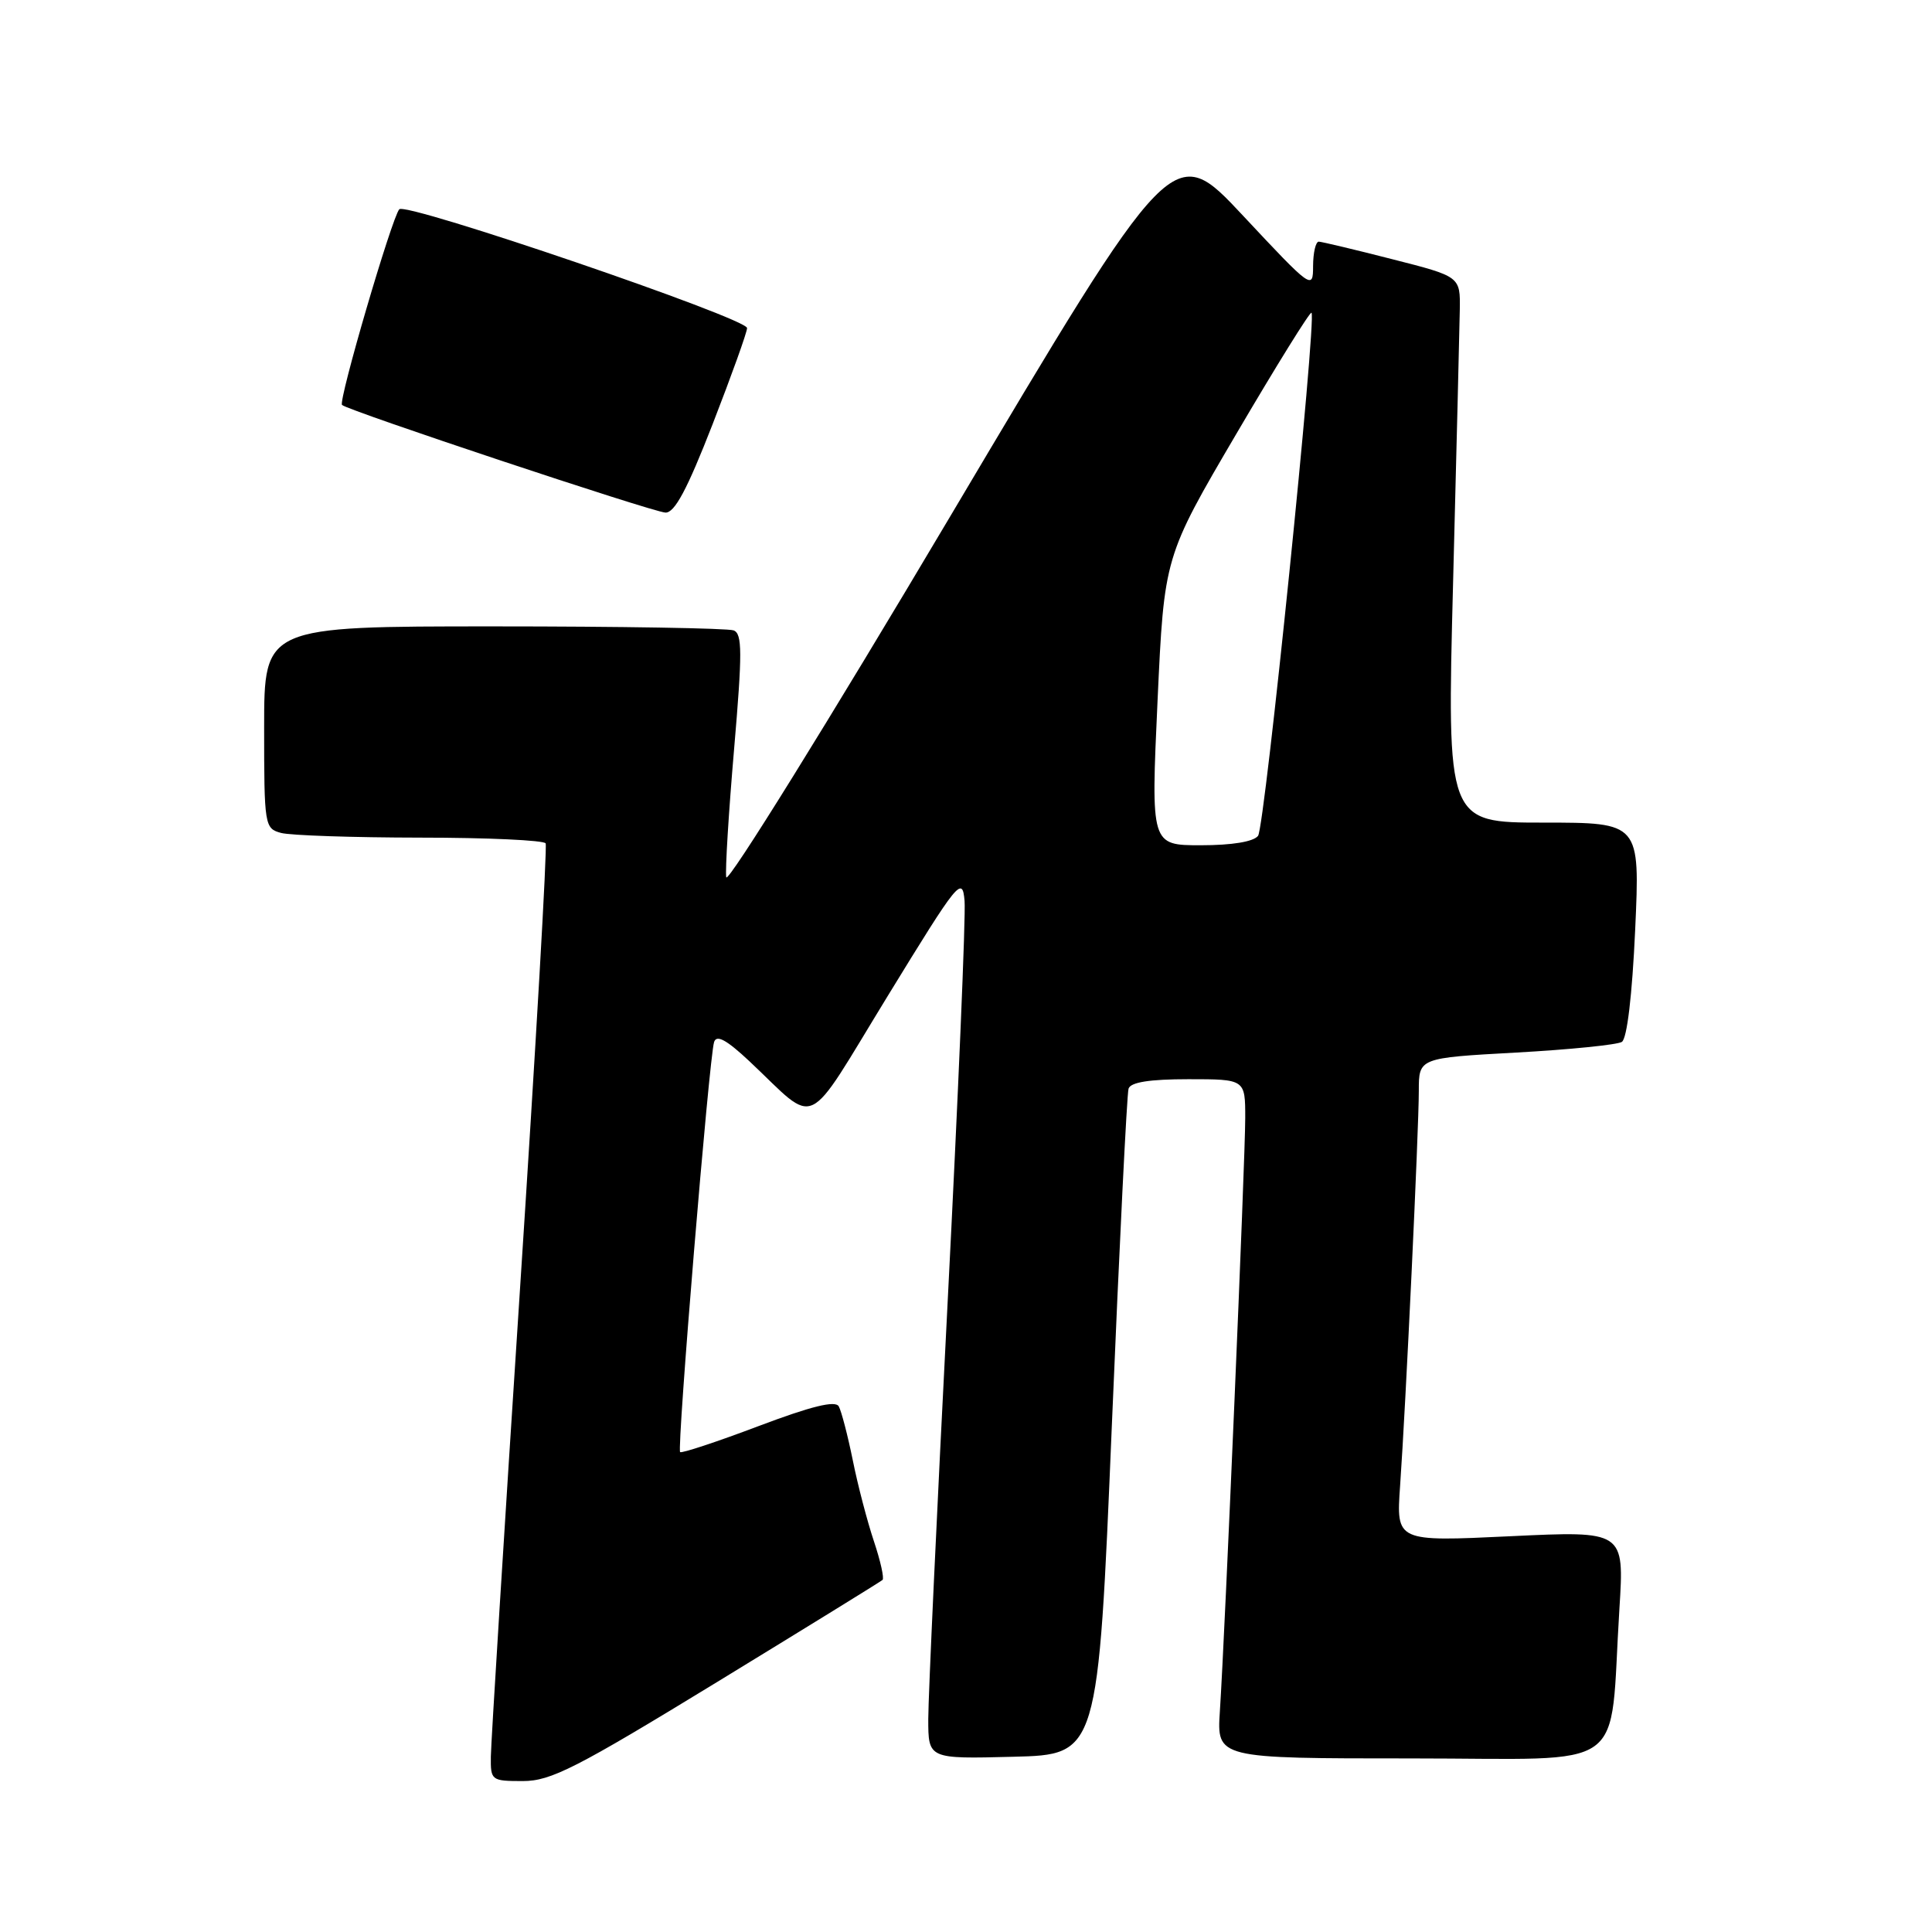 <?xml version="1.0" encoding="UTF-8" standalone="no"?>
<!DOCTYPE svg PUBLIC "-//W3C//DTD SVG 1.1//EN" "http://www.w3.org/Graphics/SVG/1.1/DTD/svg11.dtd" >
<svg xmlns="http://www.w3.org/2000/svg" xmlns:xlink="http://www.w3.org/1999/xlink" version="1.1" viewBox="0 0 256 256">
 <g >
 <path fill="currentColor"
d=" M 95.03 222.87 C 106.84 215.65 116.70 209.57 116.94 209.35 C 117.18 209.13 116.67 206.83 115.80 204.23 C 114.93 201.63 113.66 196.80 113.00 193.50 C 112.33 190.20 111.49 186.98 111.14 186.35 C 110.69 185.54 107.49 186.33 100.50 188.97 C 95.00 191.05 90.33 192.59 90.12 192.41 C 89.67 192.01 93.96 140.15 94.62 138.08 C 94.94 137.06 96.26 137.77 99.29 140.61 C 108.50 149.27 106.44 150.24 117.63 131.97 C 127.01 116.66 127.52 116.03 127.81 119.37 C 127.98 121.30 126.96 145.30 125.56 172.69 C 124.15 200.09 123.00 224.88 123.00 227.78 C 123.00 233.07 123.00 233.07 134.25 232.78 C 145.50 232.50 145.50 232.50 147.32 189.00 C 148.32 165.07 149.32 144.94 149.54 144.25 C 149.81 143.40 152.32 143.00 157.47 143.00 C 165.00 143.00 165.00 143.00 165.00 148.14 C 165.00 153.63 162.32 216.33 161.64 226.75 C 161.23 233.00 161.23 233.00 187.02 233.00 C 216.35 233.00 213.19 235.27 214.58 213.17 C 215.23 202.84 215.23 202.84 200.11 203.56 C 185.00 204.28 185.00 204.28 185.52 196.89 C 186.27 186.29 188.00 149.68 188.00 144.54 C 188.00 140.18 188.00 140.18 200.89 139.47 C 207.98 139.08 214.28 138.44 214.90 138.06 C 215.59 137.64 216.27 131.92 216.67 123.18 C 217.31 109.00 217.31 109.00 204.52 109.00 C 191.72 109.00 191.72 109.00 192.54 77.25 C 192.99 59.79 193.39 43.51 193.43 41.07 C 193.50 36.64 193.50 36.64 184.50 34.35 C 179.55 33.08 175.16 32.04 174.75 32.02 C 174.34 32.01 174.00 33.46 173.99 35.25 C 173.99 38.44 173.81 38.31 164.71 28.58 C 155.44 18.67 155.44 18.67 125.97 68.32 C 109.76 95.64 96.38 117.20 96.23 116.24 C 96.08 115.28 96.55 107.65 97.27 99.28 C 98.37 86.43 98.36 83.97 97.21 83.53 C 96.45 83.24 82.15 83.00 65.42 83.00 C 35.00 83.00 35.00 83.00 35.00 96.38 C 35.00 109.42 35.06 109.78 37.25 110.37 C 38.49 110.70 46.79 110.98 55.69 110.99 C 64.60 110.99 72.07 111.34 72.30 111.75 C 72.53 112.16 70.99 138.82 68.89 171.00 C 66.79 203.18 65.06 230.96 65.04 232.75 C 65.00 235.92 65.11 236.00 69.28 236.00 C 73.00 236.00 76.31 234.31 95.03 222.87 Z  M 94.42 56.22 C 96.94 49.73 99.00 44.00 98.99 43.47 C 98.98 42.17 53.83 26.75 52.91 27.73 C 51.94 28.77 44.80 53.14 45.32 53.66 C 46.06 54.39 86.45 67.84 88.17 67.92 C 89.39 67.98 91.05 64.87 94.42 56.22 Z  M 153.38 92.89 C 154.26 73.78 154.26 73.78 163.85 57.44 C 169.12 48.46 173.59 41.26 173.78 41.44 C 174.48 42.15 167.60 109.56 166.70 110.75 C 166.11 111.53 163.26 112.00 159.13 112.00 C 152.50 112.00 152.50 112.00 153.38 92.89 Z "/>
</g>
</svg>